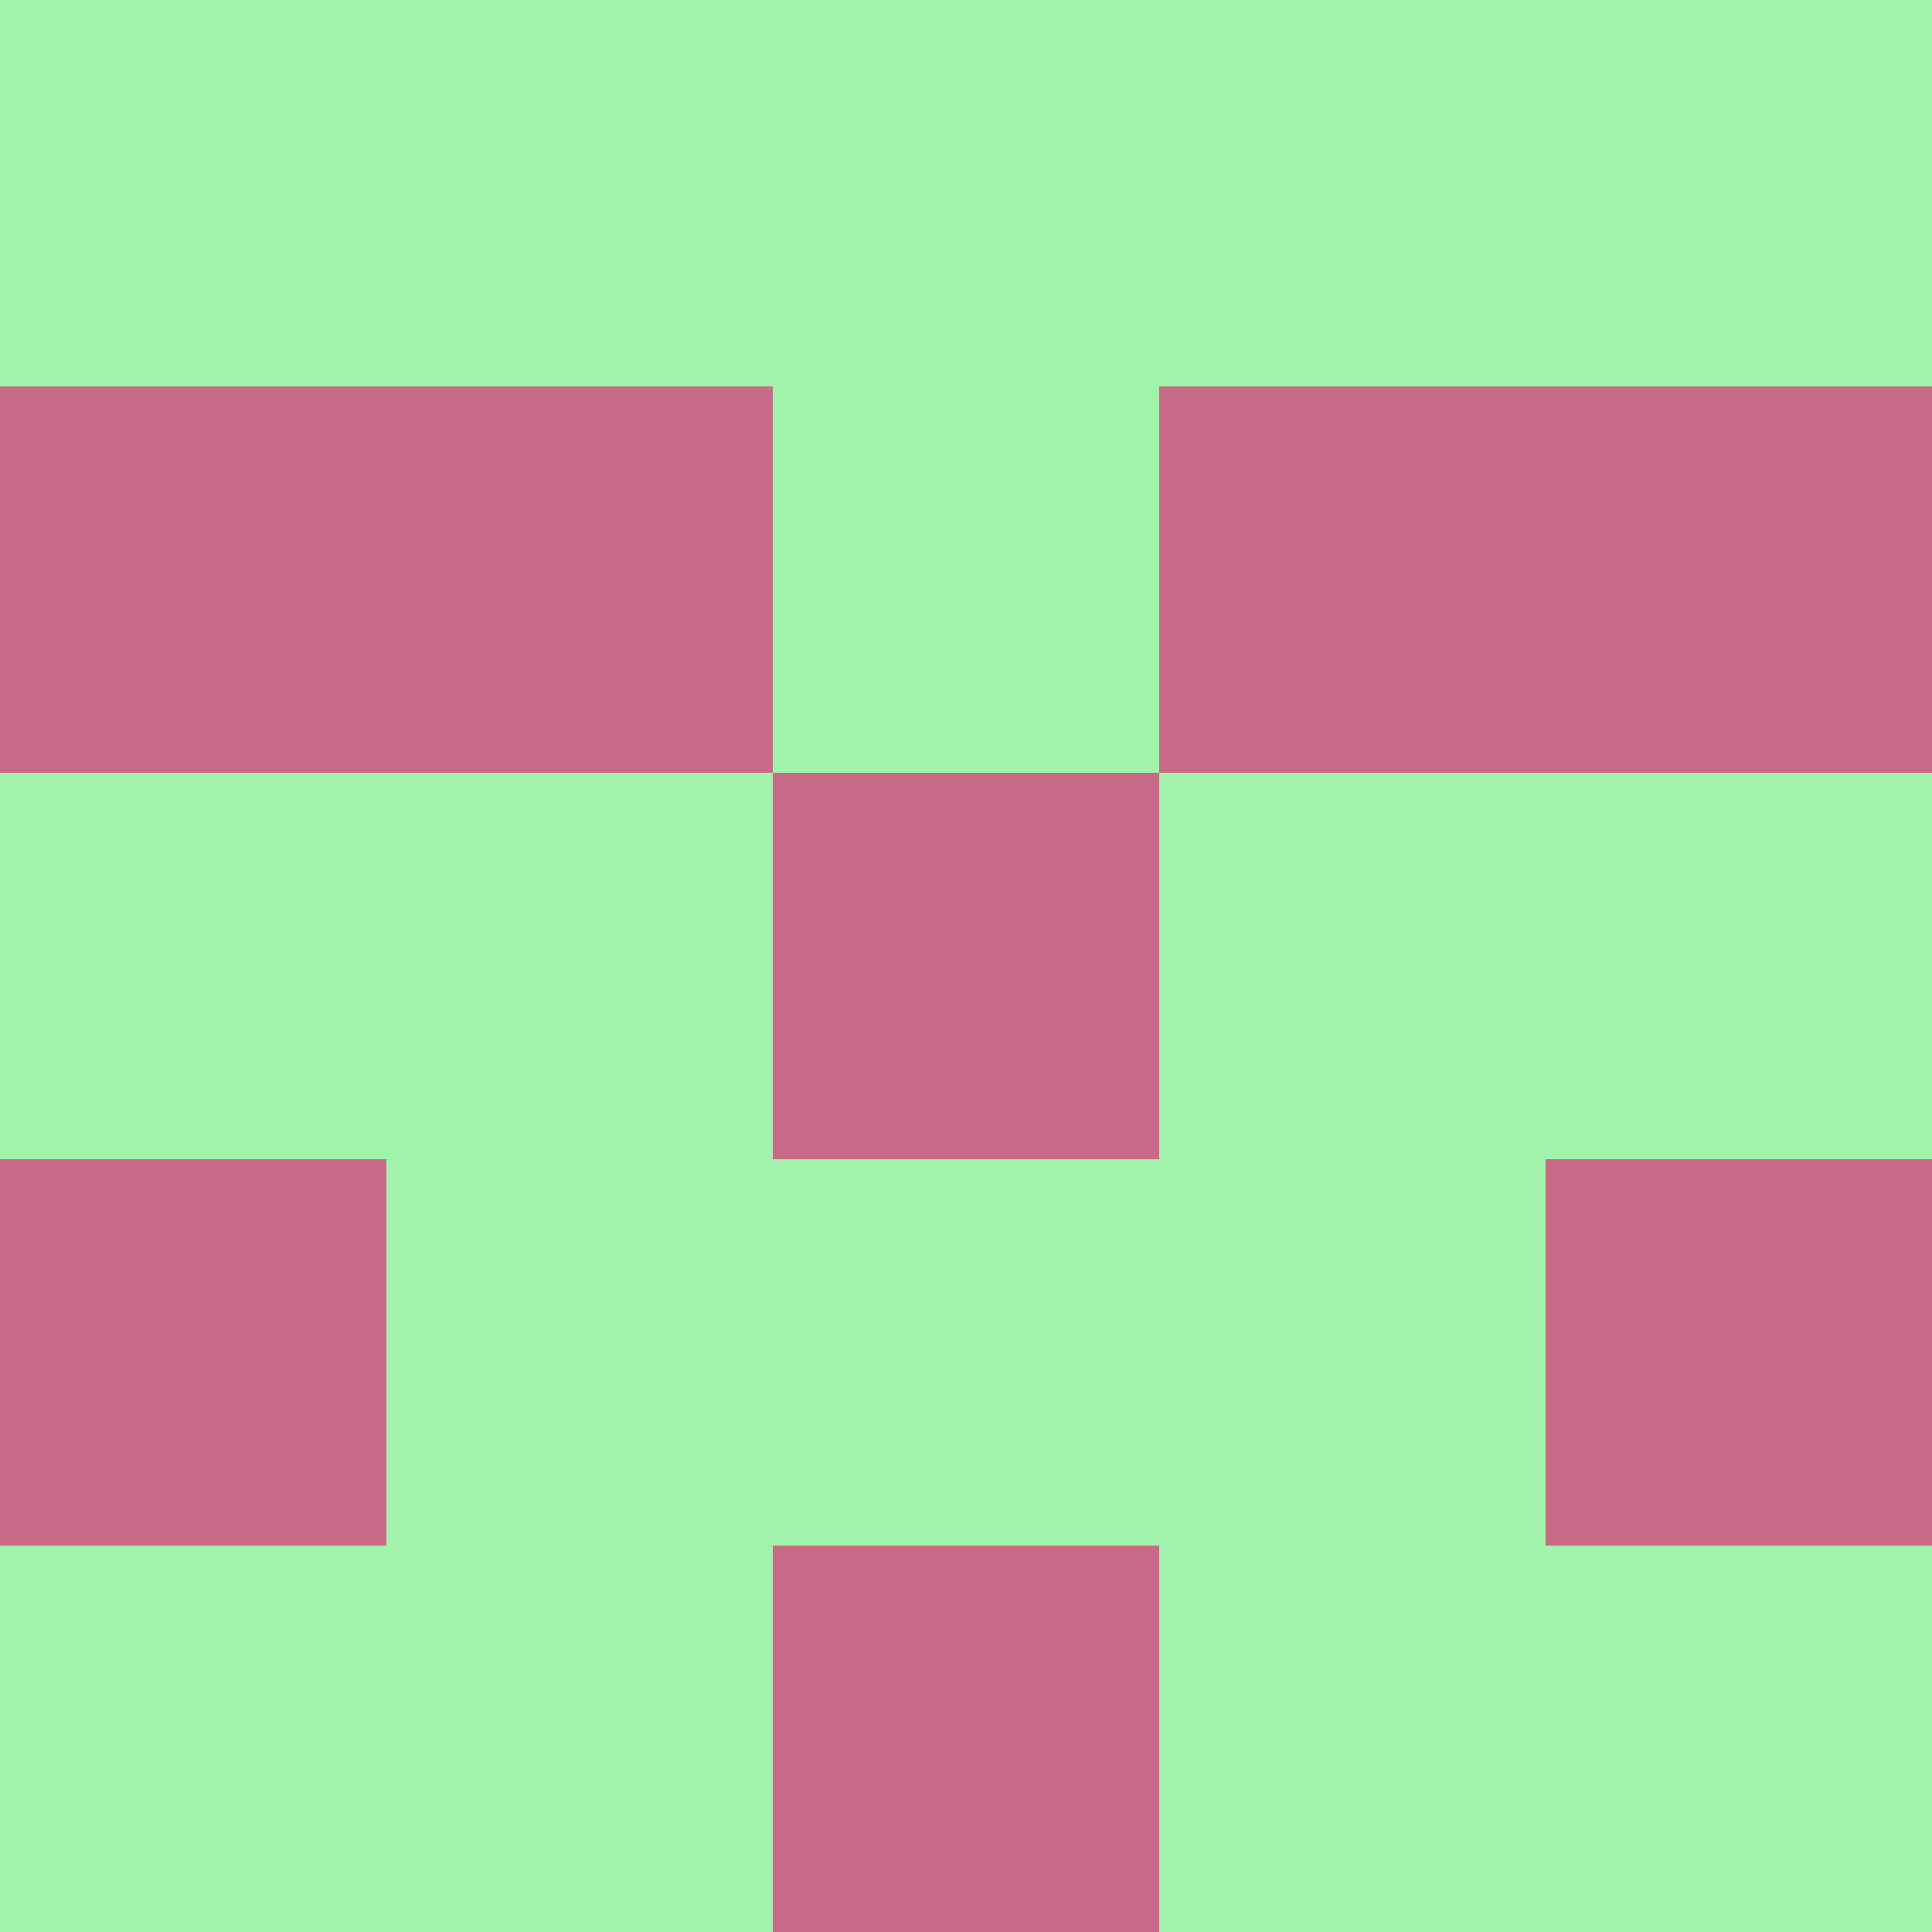 <?xml version="1.0" encoding="utf-8"?>
<!DOCTYPE svg PUBLIC "-//W3C//DTD SVG 20010904//EN"
        "http://www.w3.org/TR/2001/REC-SVG-20010904/DTD/svg10.dtd">
<svg viewBox="0 0 5 5" height="100" width="100" xml:lang="fr"
     xmlns="http://www.w3.org/2000/svg"
     xmlns:xlink="http://www.w3.org/1999/xlink">
            <rect x="0" y="0" height="1" width="1" fill="#A1F3AA"/>
        <rect x="4" y="0" height="1" width="1" fill="#A1F3AA"/>
        <rect x="1" y="0" height="1" width="1" fill="#A1F3AA"/>
        <rect x="3" y="0" height="1" width="1" fill="#A1F3AA"/>
        <rect x="2" y="0" height="1" width="1" fill="#A1F3AA"/>
                <rect x="0" y="1" height="1" width="1" fill="#C76B89"/>
        <rect x="4" y="1" height="1" width="1" fill="#C76B89"/>
        <rect x="1" y="1" height="1" width="1" fill="#C76B89"/>
        <rect x="3" y="1" height="1" width="1" fill="#C76B89"/>
        <rect x="2" y="1" height="1" width="1" fill="#A1F3AA"/>
                <rect x="0" y="2" height="1" width="1" fill="#A1F3AA"/>
        <rect x="4" y="2" height="1" width="1" fill="#A1F3AA"/>
        <rect x="1" y="2" height="1" width="1" fill="#A1F3AA"/>
        <rect x="3" y="2" height="1" width="1" fill="#A1F3AA"/>
        <rect x="2" y="2" height="1" width="1" fill="#C76B89"/>
                <rect x="0" y="3" height="1" width="1" fill="#C76B89"/>
        <rect x="4" y="3" height="1" width="1" fill="#C76B89"/>
        <rect x="1" y="3" height="1" width="1" fill="#A1F3AA"/>
        <rect x="3" y="3" height="1" width="1" fill="#A1F3AA"/>
        <rect x="2" y="3" height="1" width="1" fill="#A1F3AA"/>
                <rect x="0" y="4" height="1" width="1" fill="#A1F3AA"/>
        <rect x="4" y="4" height="1" width="1" fill="#A1F3AA"/>
        <rect x="1" y="4" height="1" width="1" fill="#A1F3AA"/>
        <rect x="3" y="4" height="1" width="1" fill="#A1F3AA"/>
        <rect x="2" y="4" height="1" width="1" fill="#C76B89"/>
        </svg>